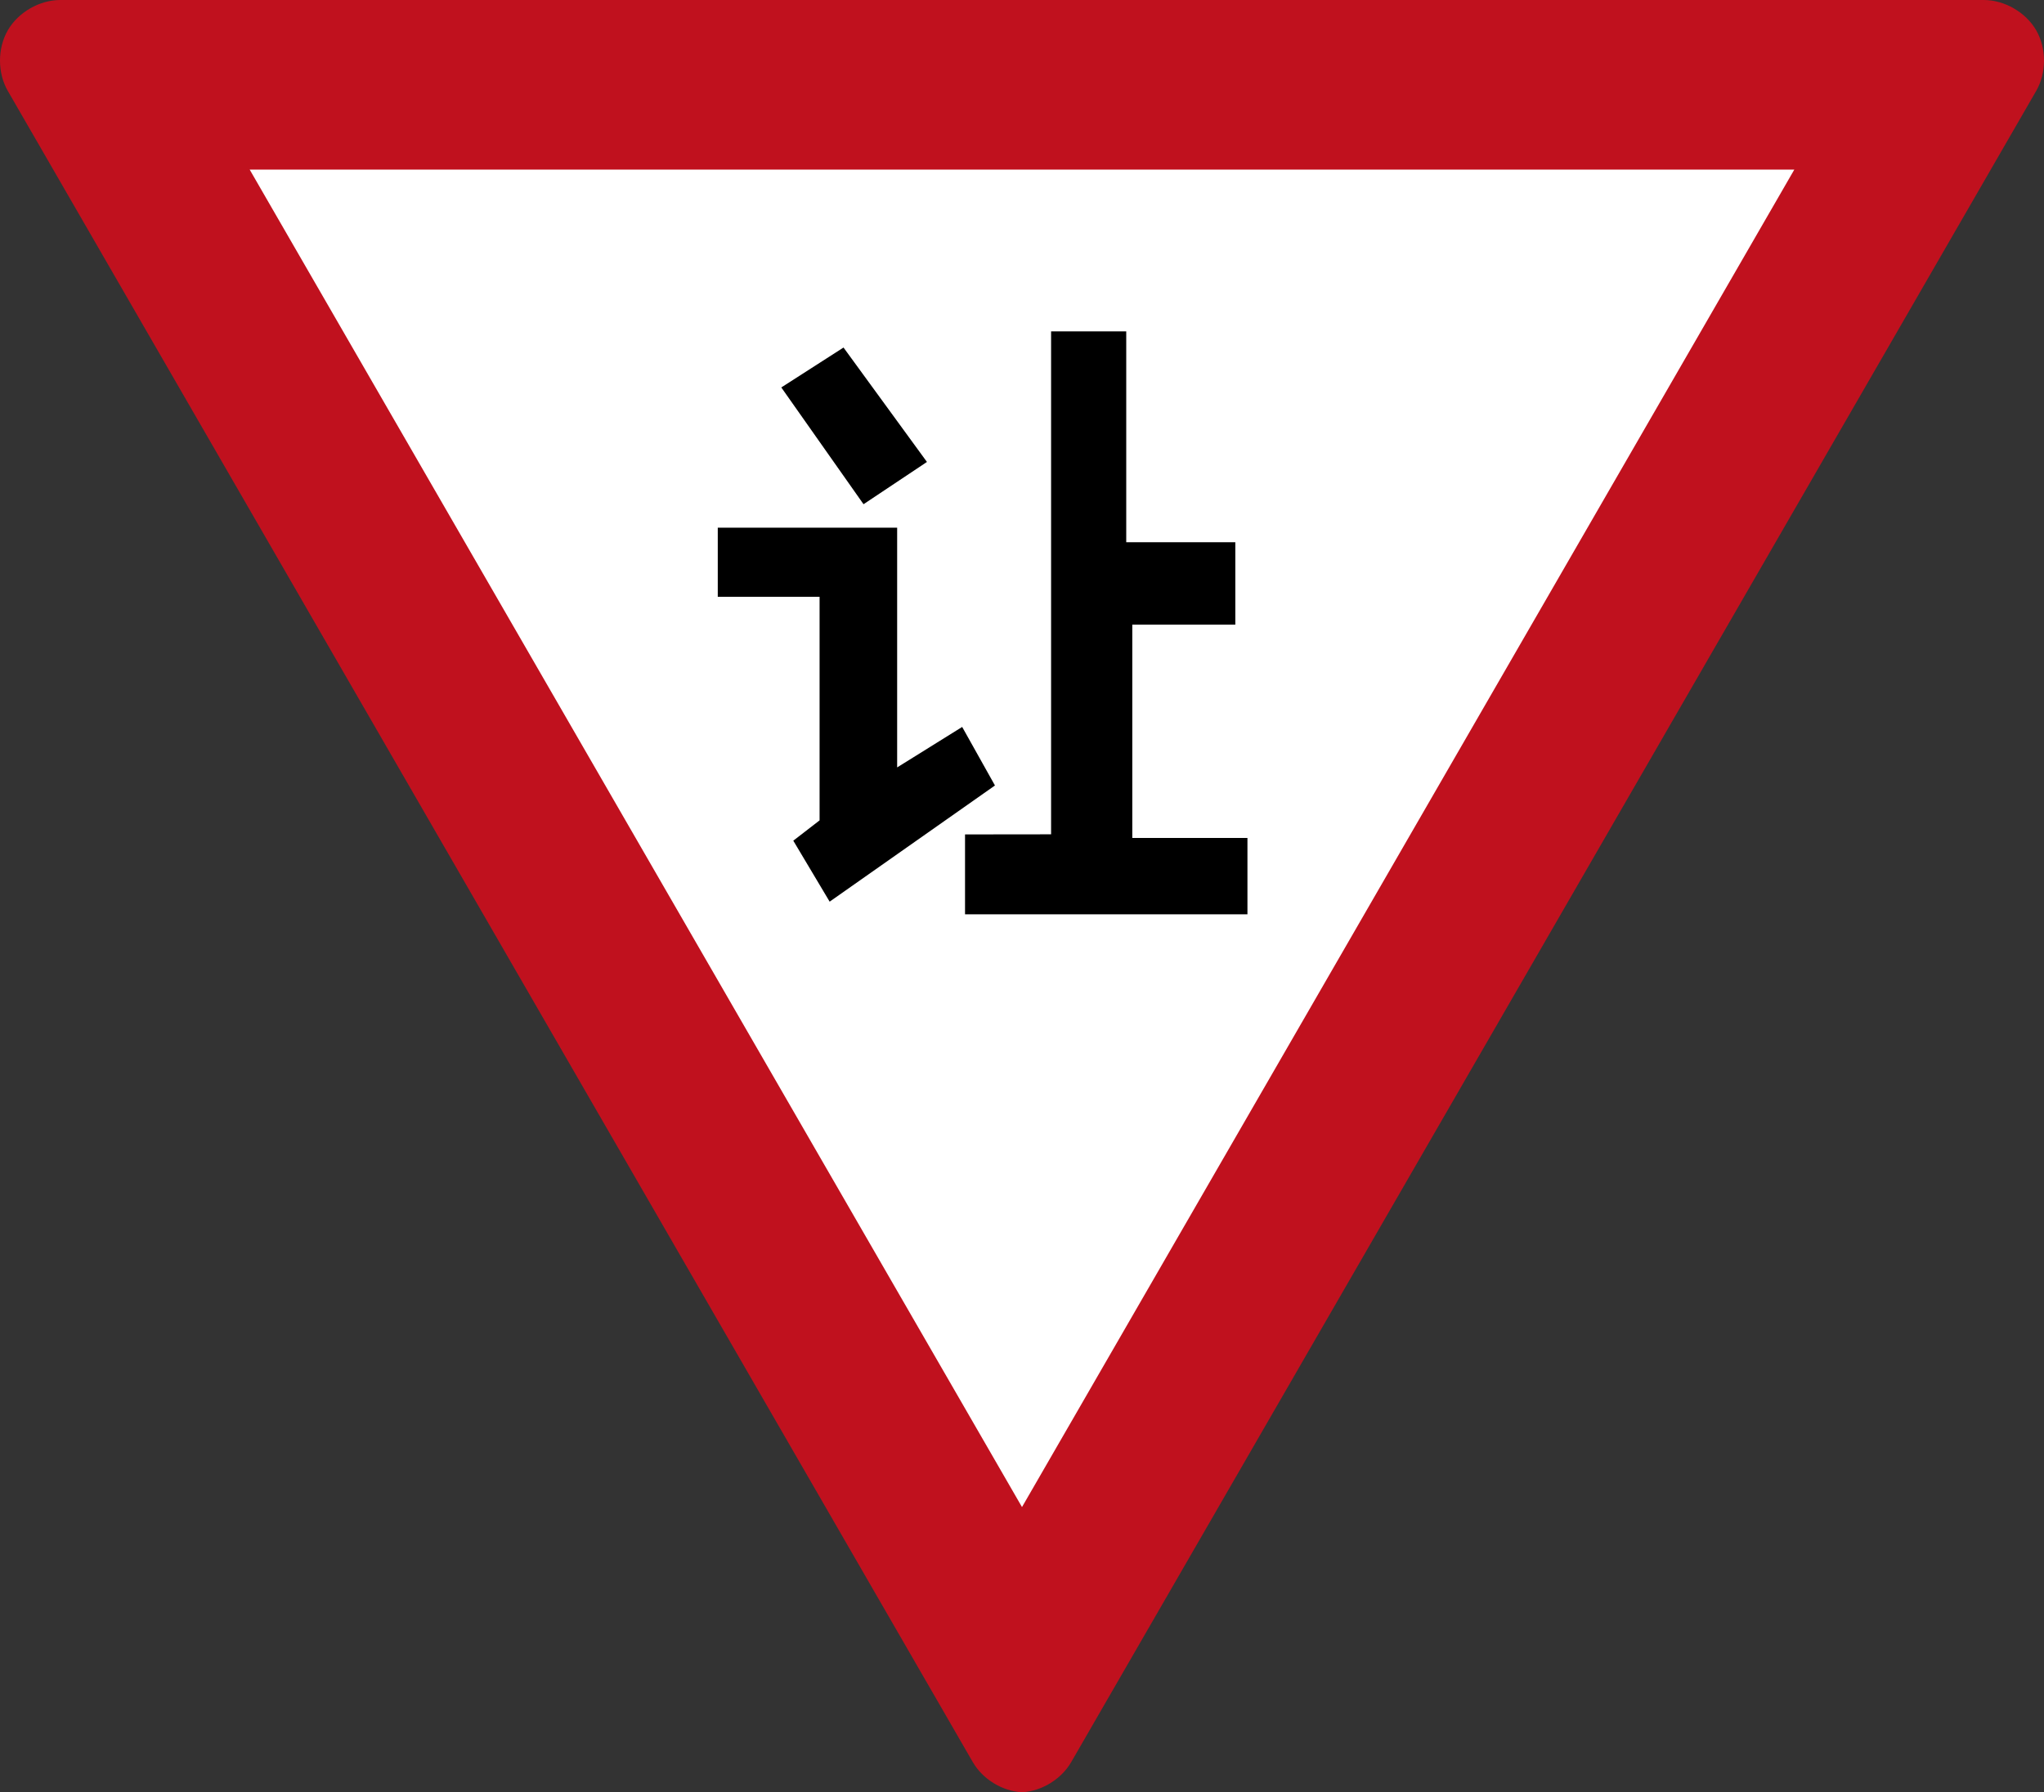 <?xml version="1.0" encoding="utf-8"?>
<!-- Generator: Adobe Illustrator 11 Build 196, SVG Export Plug-In . SVG Version: 6.0.0 Build 78)  -->
<!DOCTYPE svg PUBLIC "-//W3C//DTD SVG 1.0//EN"    "http://www.w3.org/TR/2001/REC-SVG-20010904/DTD/svg10.dtd">
<svg 
	 xmlns:x="http://ns.adobe.com/Extensibility/1.0/" xmlns:i="http://ns.adobe.com/AdobeIllustrator/10.0/" xmlns:graph="http://ns.adobe.com/Graphs/1.0/" i:viewOrigin="-115.0898 765.2031" i:rulerOrigin="0 0" i:pageBounds="0 792 612 0"
	 xmlns="http://www.w3.org/2000/svg" xmlns:xlink="http://www.w3.org/1999/xlink" xmlns:a="http://ns.adobe.com/AdobeSVGViewerExtensions/3.0/"
	 width="843.18" height="739.406" viewBox="0 0 843.18 739.406" overflow="visible" enable-background="new 0 0 843.18 739.406"
	 xml:space="preserve">
	<rect x="0" y="0" width="843.18" height="739.406" fill="#333333" stroke="none"/>
		<g id="layer1" i:knockout="Off" i:layer="yes" i:dimmedPercent="50" i:rgbTrio="#4F008000FFFF">
			<path id="path3785" fill="#C0111E" d="M24.842,0C16.27,0.017,7.502,5.076,3.217,12.5c-4.289,7.433-4.289,17.567,0,25
				l398.061,689.438c4.077,7.067,12.165,12.029,20.312,12.469c8.147-0.439,16.235-5.401,20.312-12.469L839.963,37.5
				c4.289-7.433,4.289-17.567,0-25C835.678,5.076,826.91,0.017,818.338,0C818.327,0,24.842,0,24.842,0L24.842,0z"/>
			<polygon id="path3787" fill="#FFFFFF" points="421.589,621.749 740.182,69.967 102.997,69.967 "/>
			<polygon i:knockout="Off" stroke="#FFFFFF" points="433.09,343.703 433.09,136.203 465.09,136.203 465.09,223.203 
				510.09,223.203 510.09,258.203 467.59,258.203 467.59,345.203 515.09,345.203 515.09,377.703 397.59,377.703 397.59,343.745 "/>
			<polygon i:knockout="Off" stroke="#FFFFFF" points="321.59,159.703 348.09,142.703 383.09,190.703 356.09,208.703 "/>
			<polygon i:knockout="Off" stroke="#FFFFFF" points="295.59,217.203 370.59,217.203 370.59,315.703 397.09,299.203 
				411.09,324.203 342.09,372.703 326.59,346.703 337.59,338.203 337.59,246.703 295.59,246.703 "/>
		</g>
	</svg>
